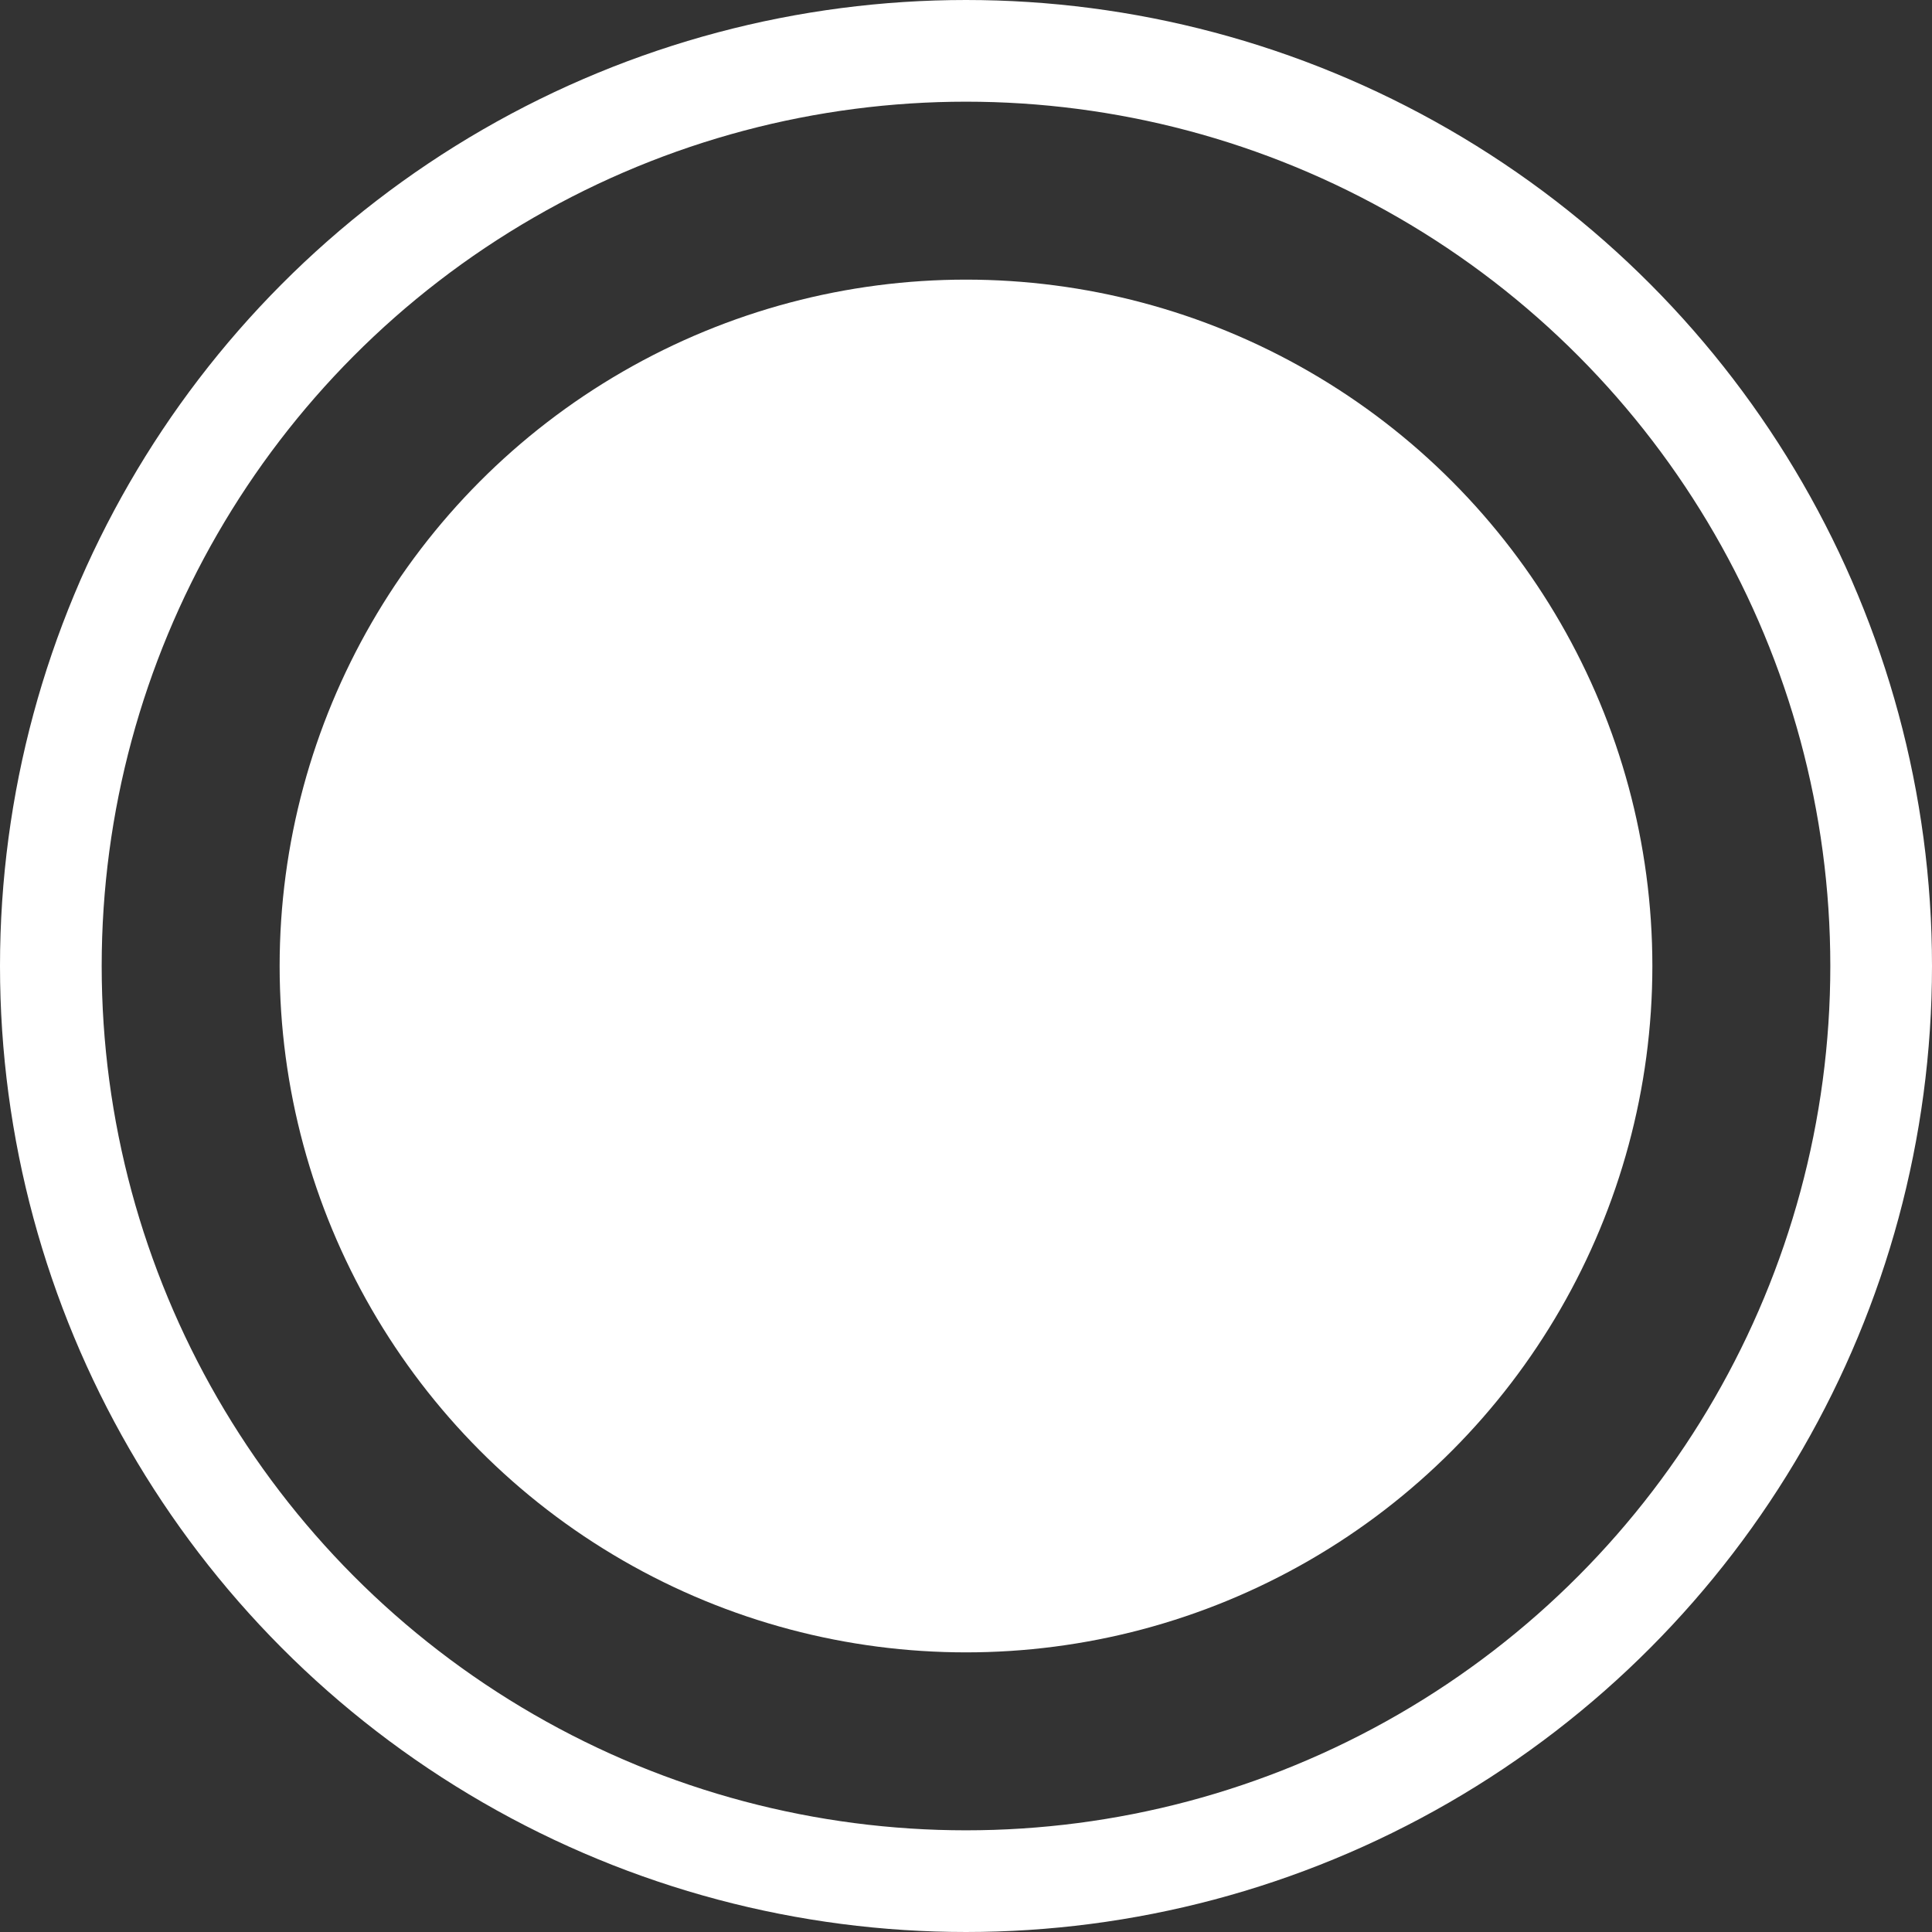 <svg xmlns="http://www.w3.org/2000/svg" width="38" height="38" viewBox="0 0 38 38">
  <rect x="0" y="0" width="38" height="38" fill="#333333" stroke="none"/>
  <g fill="none" fill-rule="evenodd" transform="translate(1 1)">
    <circle cx="18" cy="18" r="13.5" fill="#FFF"/>
    <circle cx="18" cy="18" r="18" stroke="#FFF" stroke-width="2"/>
  </g>
</svg>
